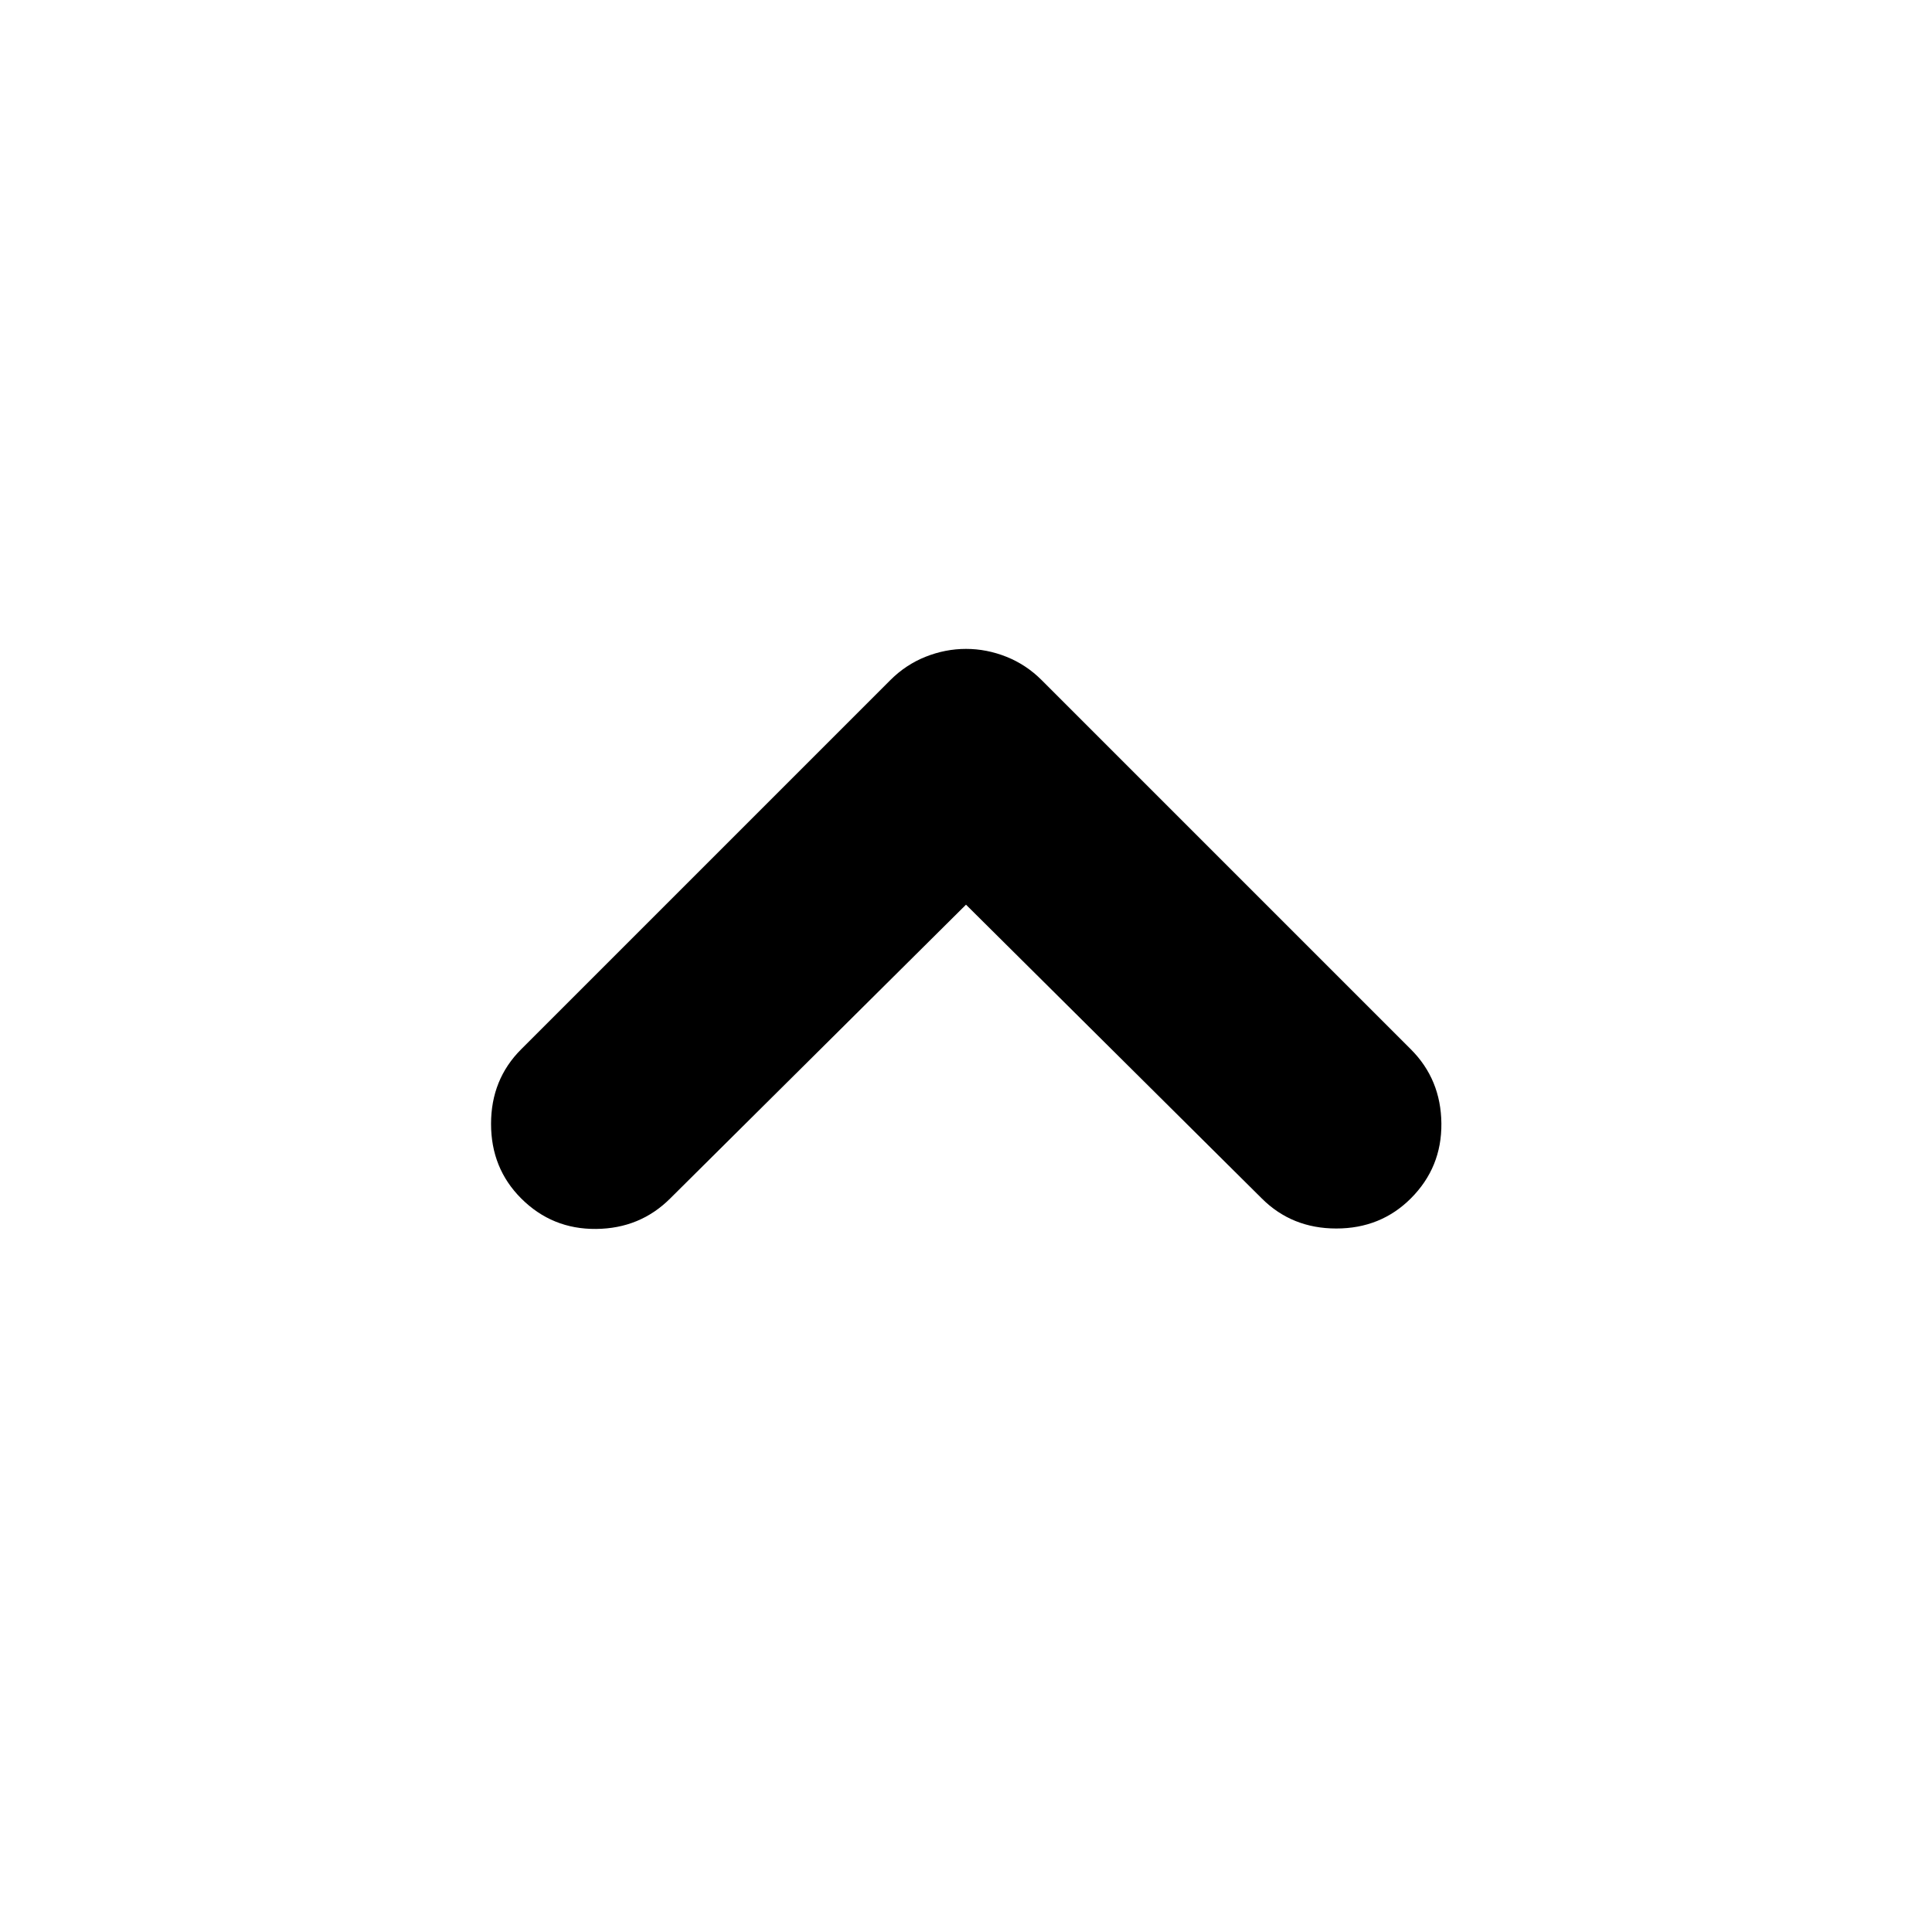 <svg xmlns="http://www.w3.org/2000/svg" height="24" viewBox="0 -960 960 960" width="24"><path d="M480-510.477 333.044-364.521q-14.957 14.956-36.827 15.174-21.869.217-37.261-15.174-14.957-14.957-14.957-37.044 0-22.087 14.957-37.044l183.435-183.435q7.696-7.696 17.522-11.609 9.826-3.913 20.087-3.913t20.087 3.913q9.826 3.913 17.522 11.609l183.435 183.435q14.957 14.957 15.174 36.826.217 21.87-15.174 37.262-14.957 14.956-37.044 14.956-22.087 0-37.044-14.956L480-510.477Z"/></svg>